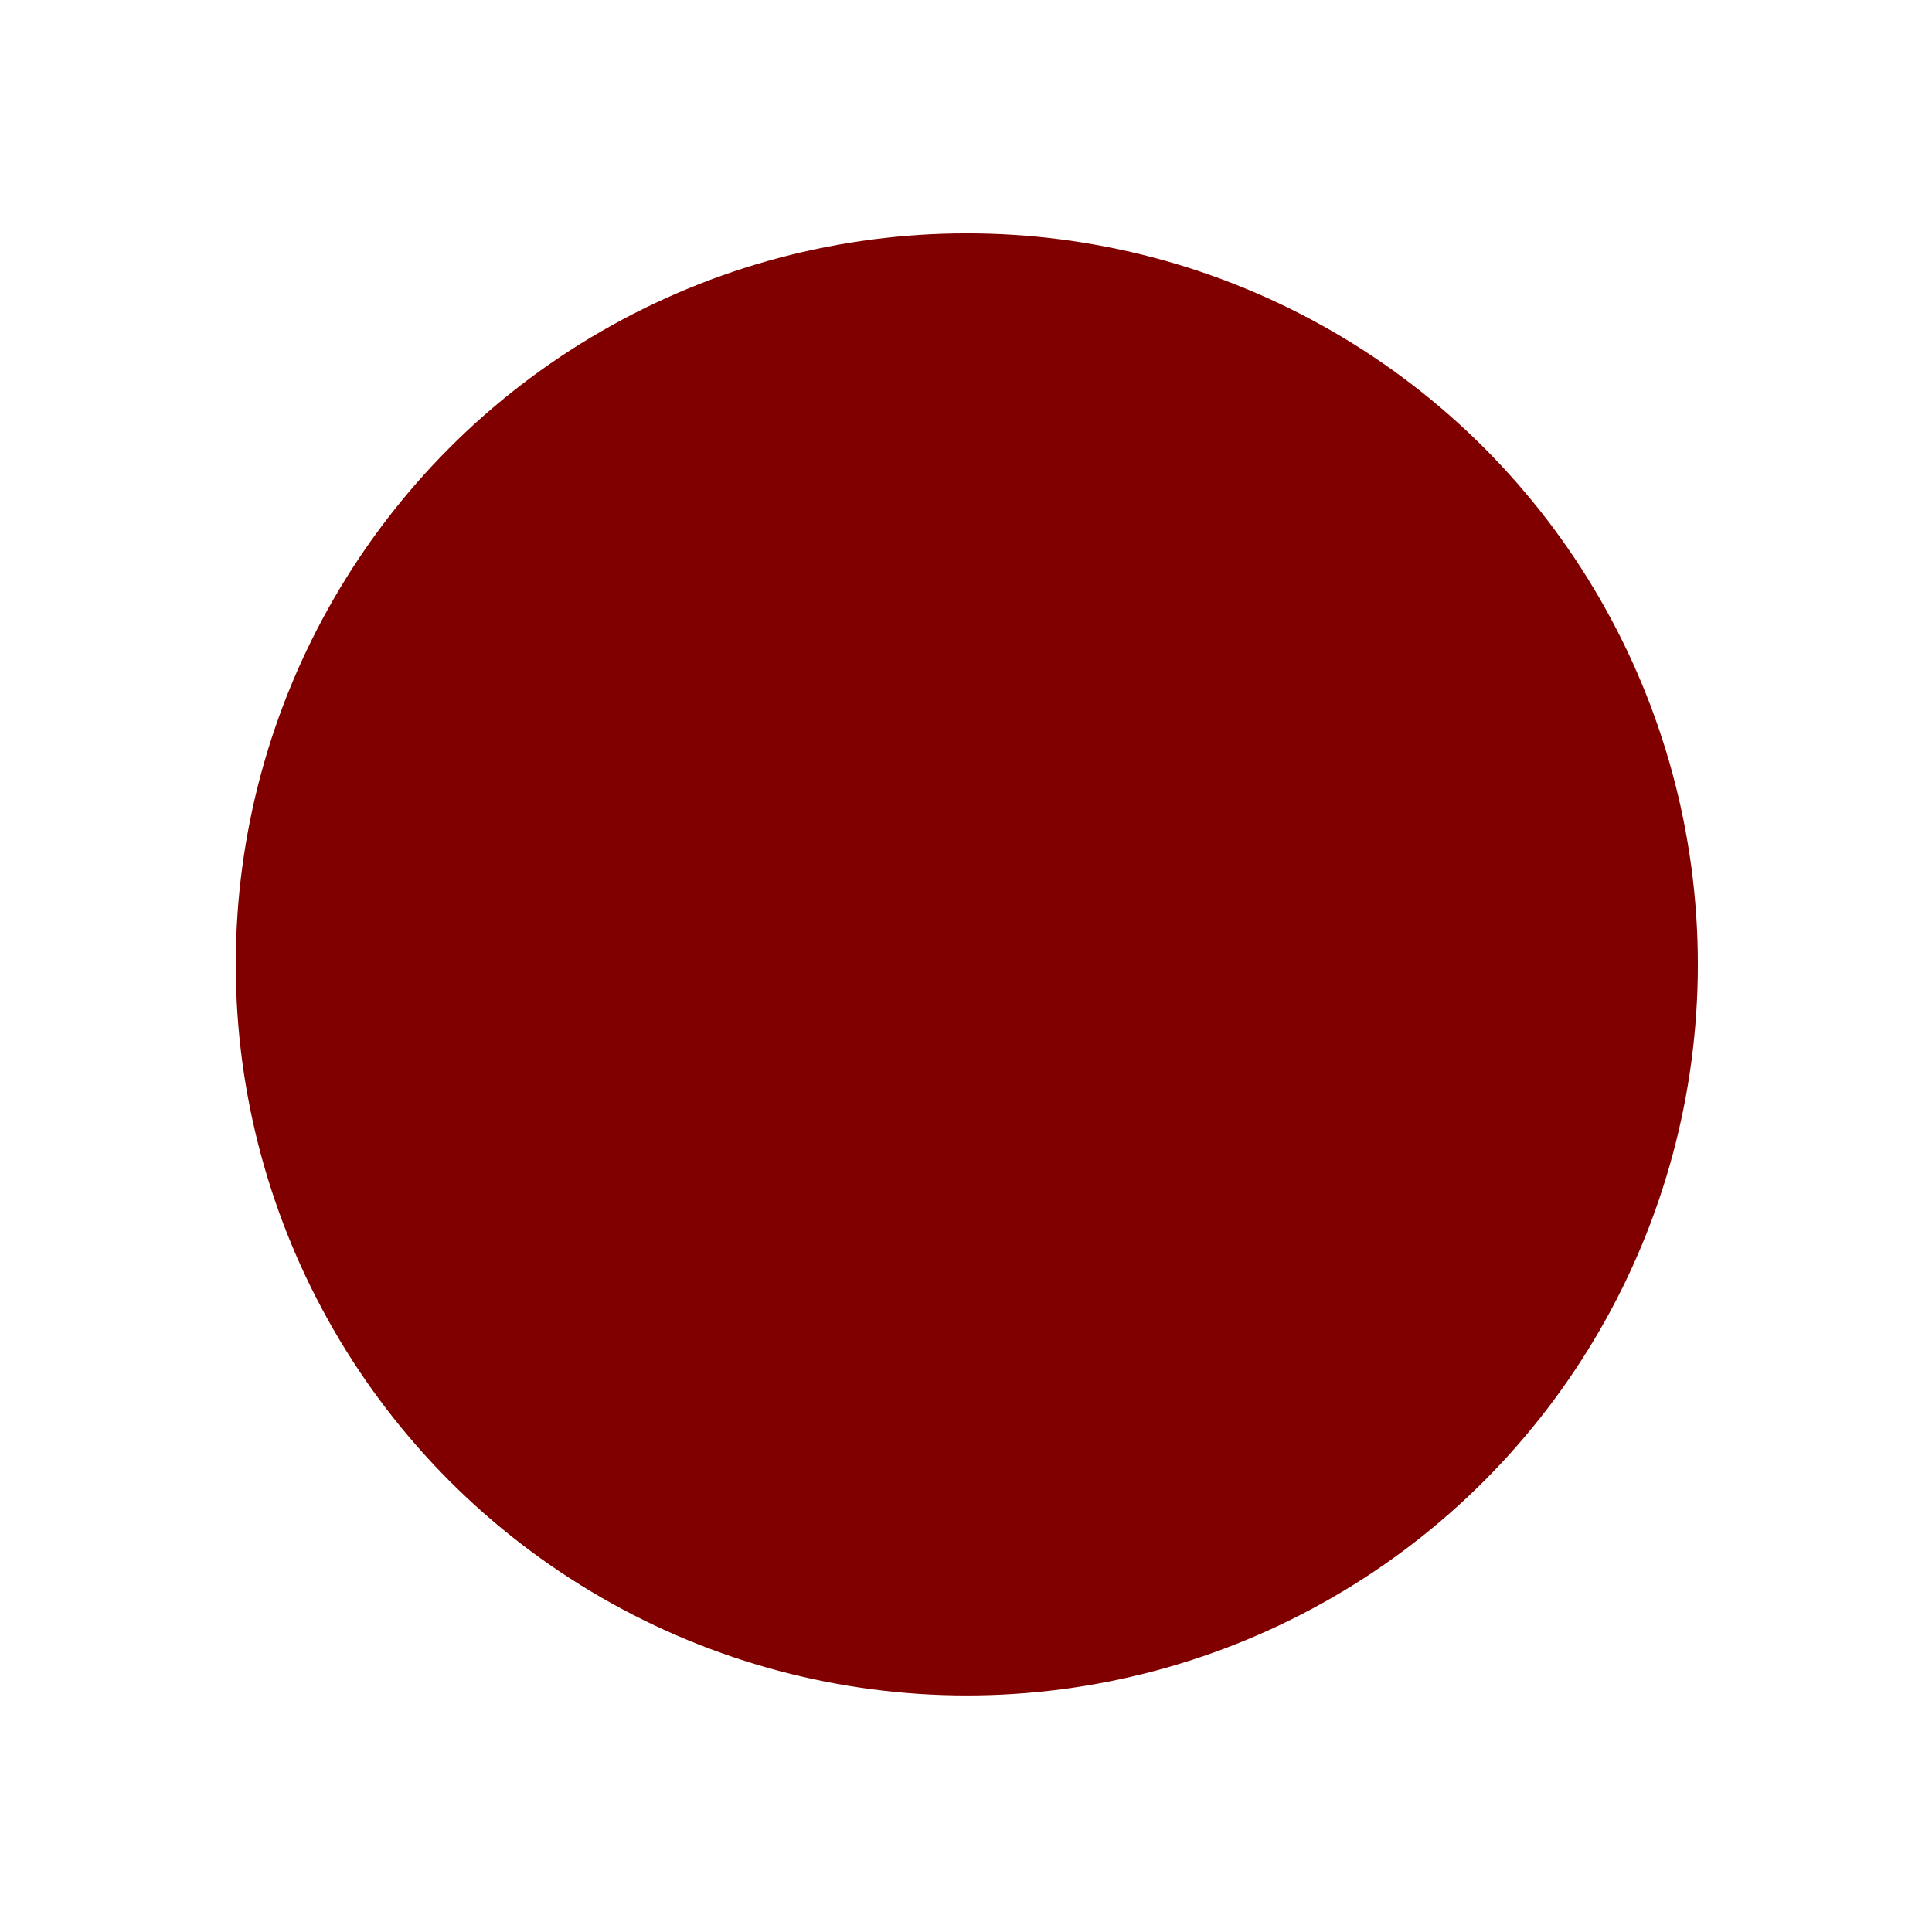 <svg xmlns="http://www.w3.org/2000/svg" width="400.667" height="400.666"><defs><linearGradient id="a" gradientUnits="userSpaceOnUse" x1="148.108" y1="142.399" x2="163.702" y2="169.408"><stop offset="0" stop-color="#2d2d2d"/><stop offset="1"/></linearGradient><linearGradient id="b"><stop offset="0" stop-color="#5b574c"/><stop offset="1" stop-color="#57544b" stop-opacity="0"/></linearGradient><linearGradient id="c"><stop offset="0" stop-color="red"/><stop offset="1" stop-color="#7c0000"/></linearGradient></defs><circle cx="200.501" cy="200.002" r="151.607" fill="maroon" fill-rule="evenodd"/></svg>